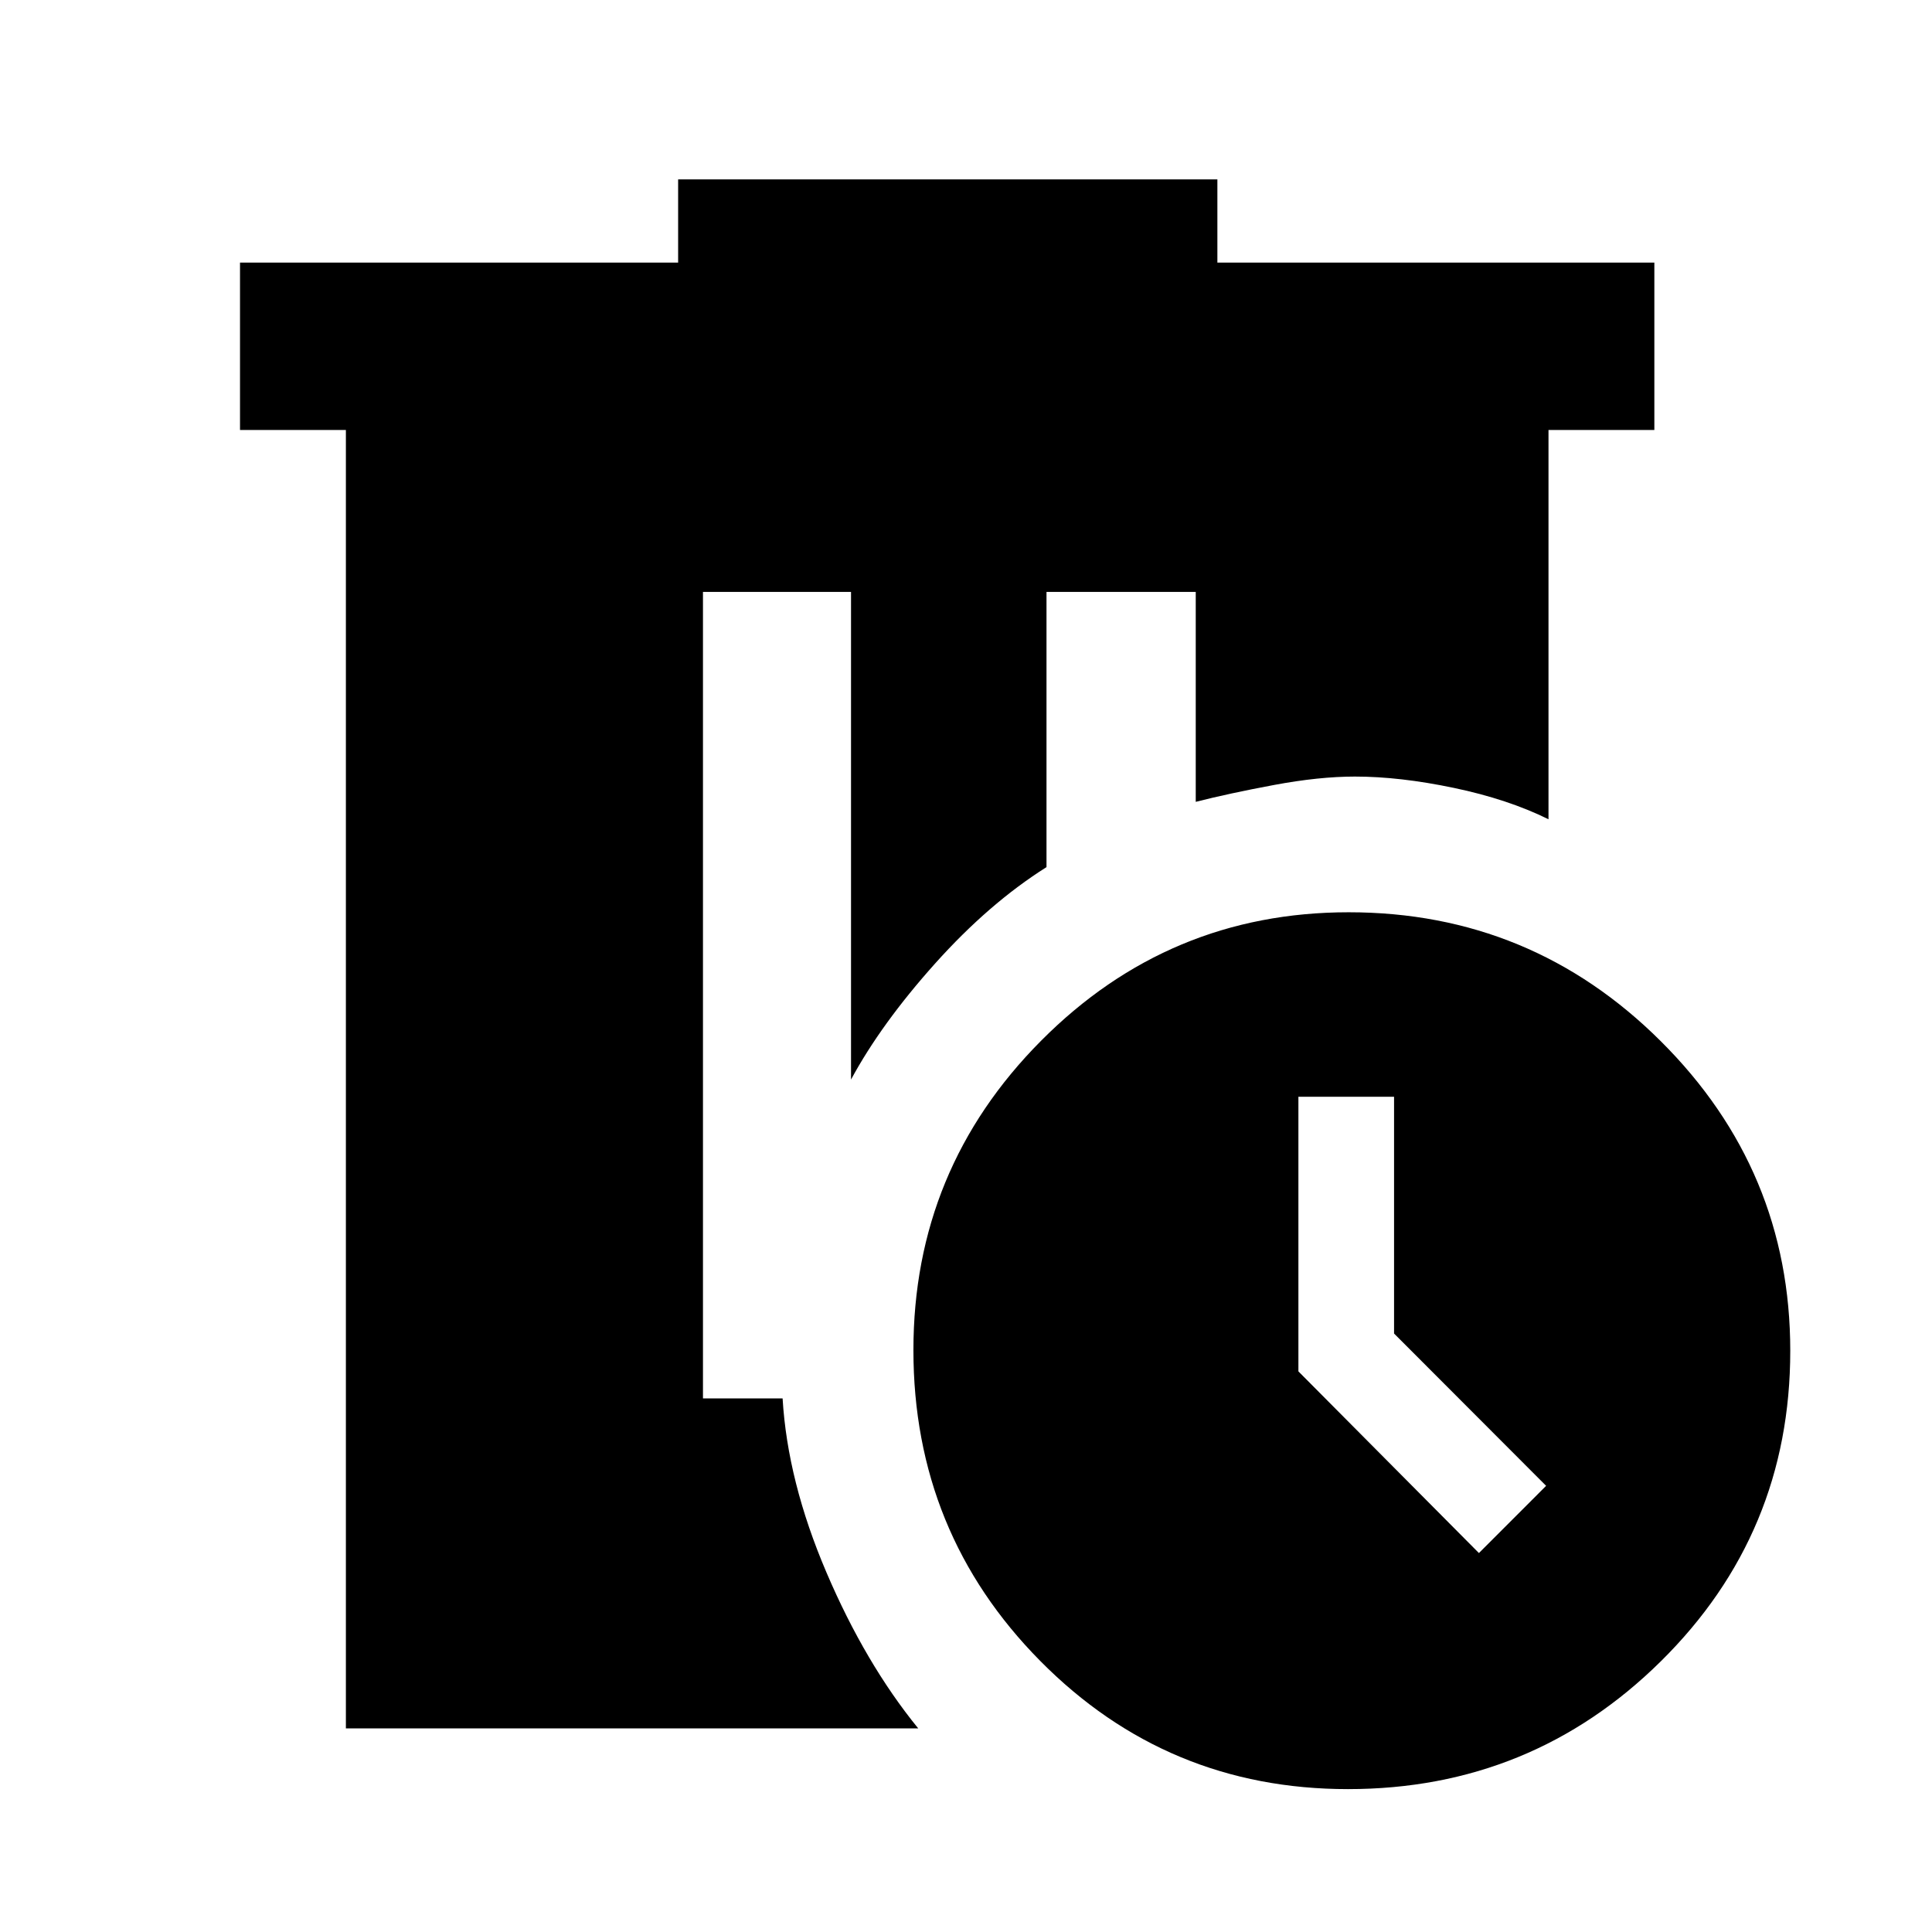 <svg xmlns="http://www.w3.org/2000/svg" height="48" viewBox="0 -960 960 960" width="48"><path d="M171.87-101.17v-645.18h-52.61v-83.17h217.7v-41.35h267.95v41.35h217.13v83.17h-52.6v193.44q-20.14-9.96-47.03-15.59-26.89-5.63-49.15-5.63-17.85 0-40.26 4.19-22.41 4.19-38.84 8.37v-104.3H520v136.74q-28.57 18-55.37 47.91-26.79 29.92-41.76 57.65v-242.3H349.3v400.74h39.57q2.43 41.13 21.76 86.4 19.33 45.27 45.63 77.56H171.87ZM669.8-71q-89.93 0-152.93-63.71t-63-154.43q0-89.92 63.46-153.74 63.46-63.82 152.82-63.82 90.75 0 155.08 64.06 64.34 64.05 64.34 153.85 0 90.77-64.31 154.28Q760.96-71 669.8-71Zm65.07-117.3 33.39-33.4-75.56-75.68v-117.66h-47.53v136.47l89.7 90.27Z"/></svg>
